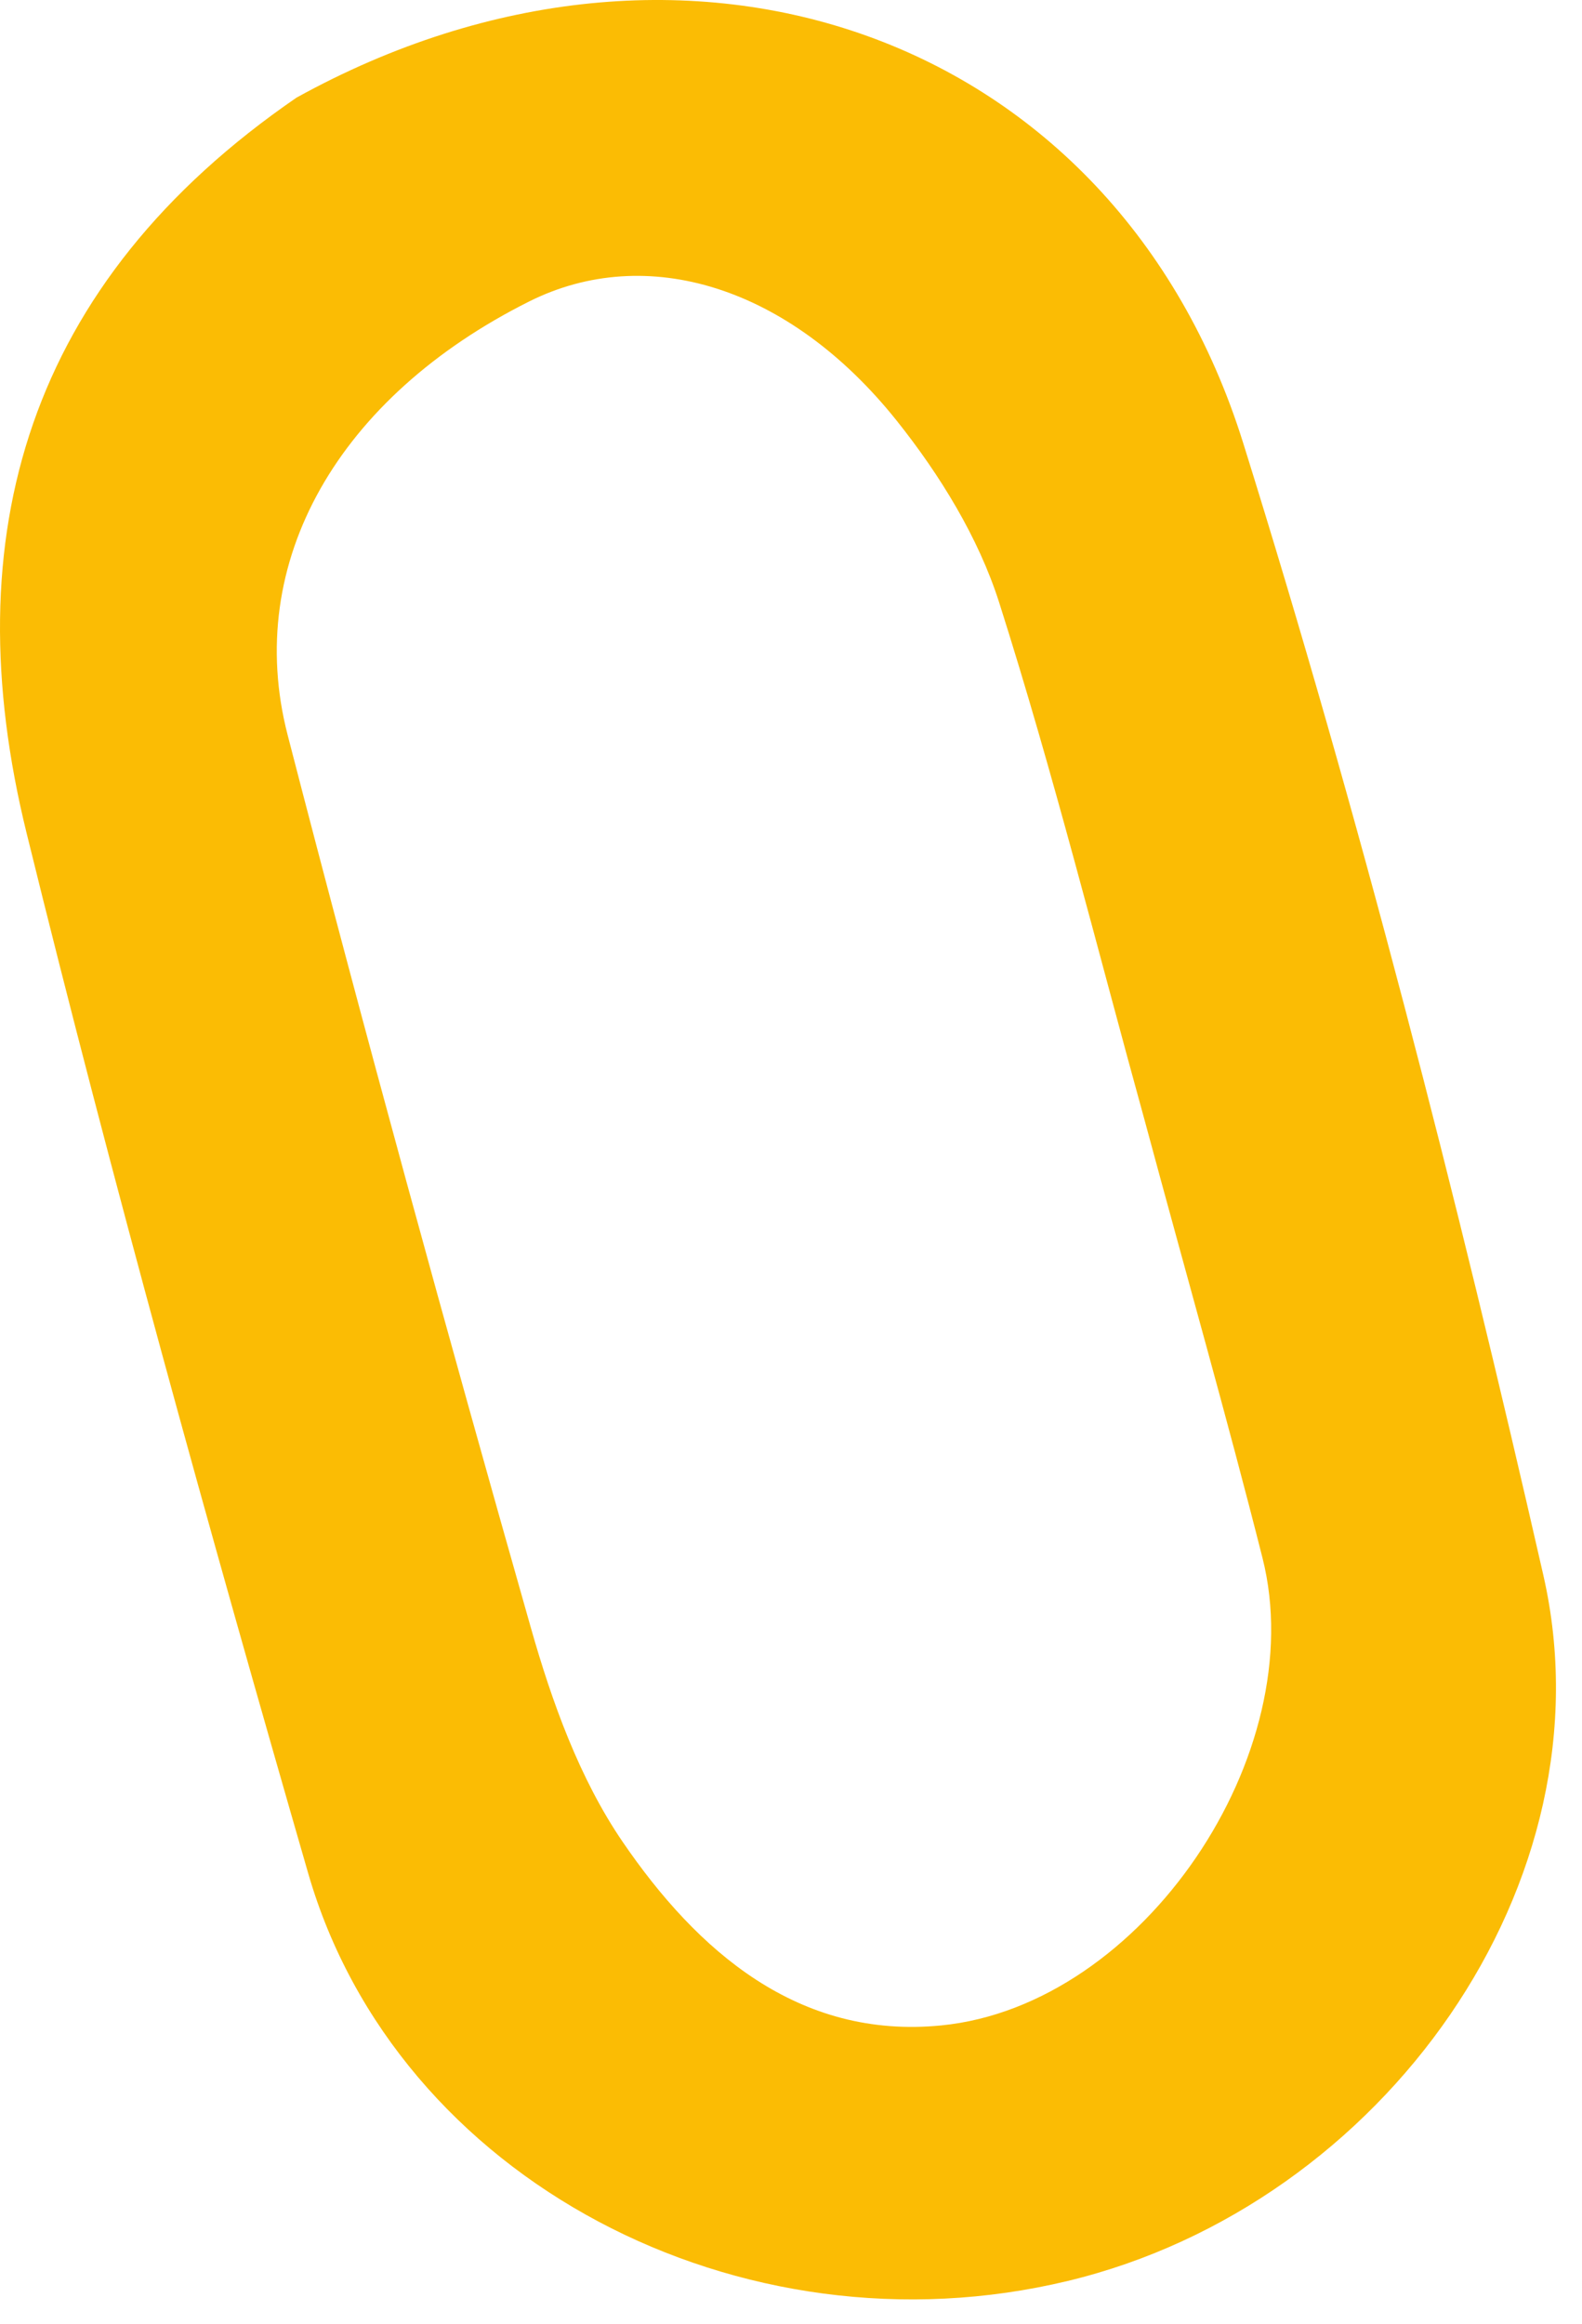 <svg width="47" height="69" viewBox="0 0 47 69" fill="none" xmlns="http://www.w3.org/2000/svg">
<path id="Vector" d="M8.807 2.9C20.362 -3.485 33.135 0.999 36.933 13.149C40.389 24.208 43.278 35.471 45.853 46.772C47.927 55.869 41.105 65.461 31.727 67.717C21.998 70.057 11.784 64.712 9.156 55.615C6.195 45.365 3.336 35.078 0.787 24.721C-1.378 15.924 0.806 8.398 8.807 2.9ZM34.014 33.289C32.593 28.149 31.301 22.967 29.685 17.89C29.07 15.958 27.921 14.094 26.645 12.495C23.438 8.478 19.194 7.213 15.722 8.95C10.077 11.773 7.214 16.673 8.546 21.823C10.838 30.691 13.269 39.524 15.774 48.334C16.4 50.538 17.22 52.81 18.496 54.678C20.714 57.923 23.718 60.554 27.97 60.131C33.959 59.536 38.973 52.054 37.509 46.259C36.459 42.103 35.279 37.979 34.014 33.289Z" fill="#FBBC04"/>
</svg>
